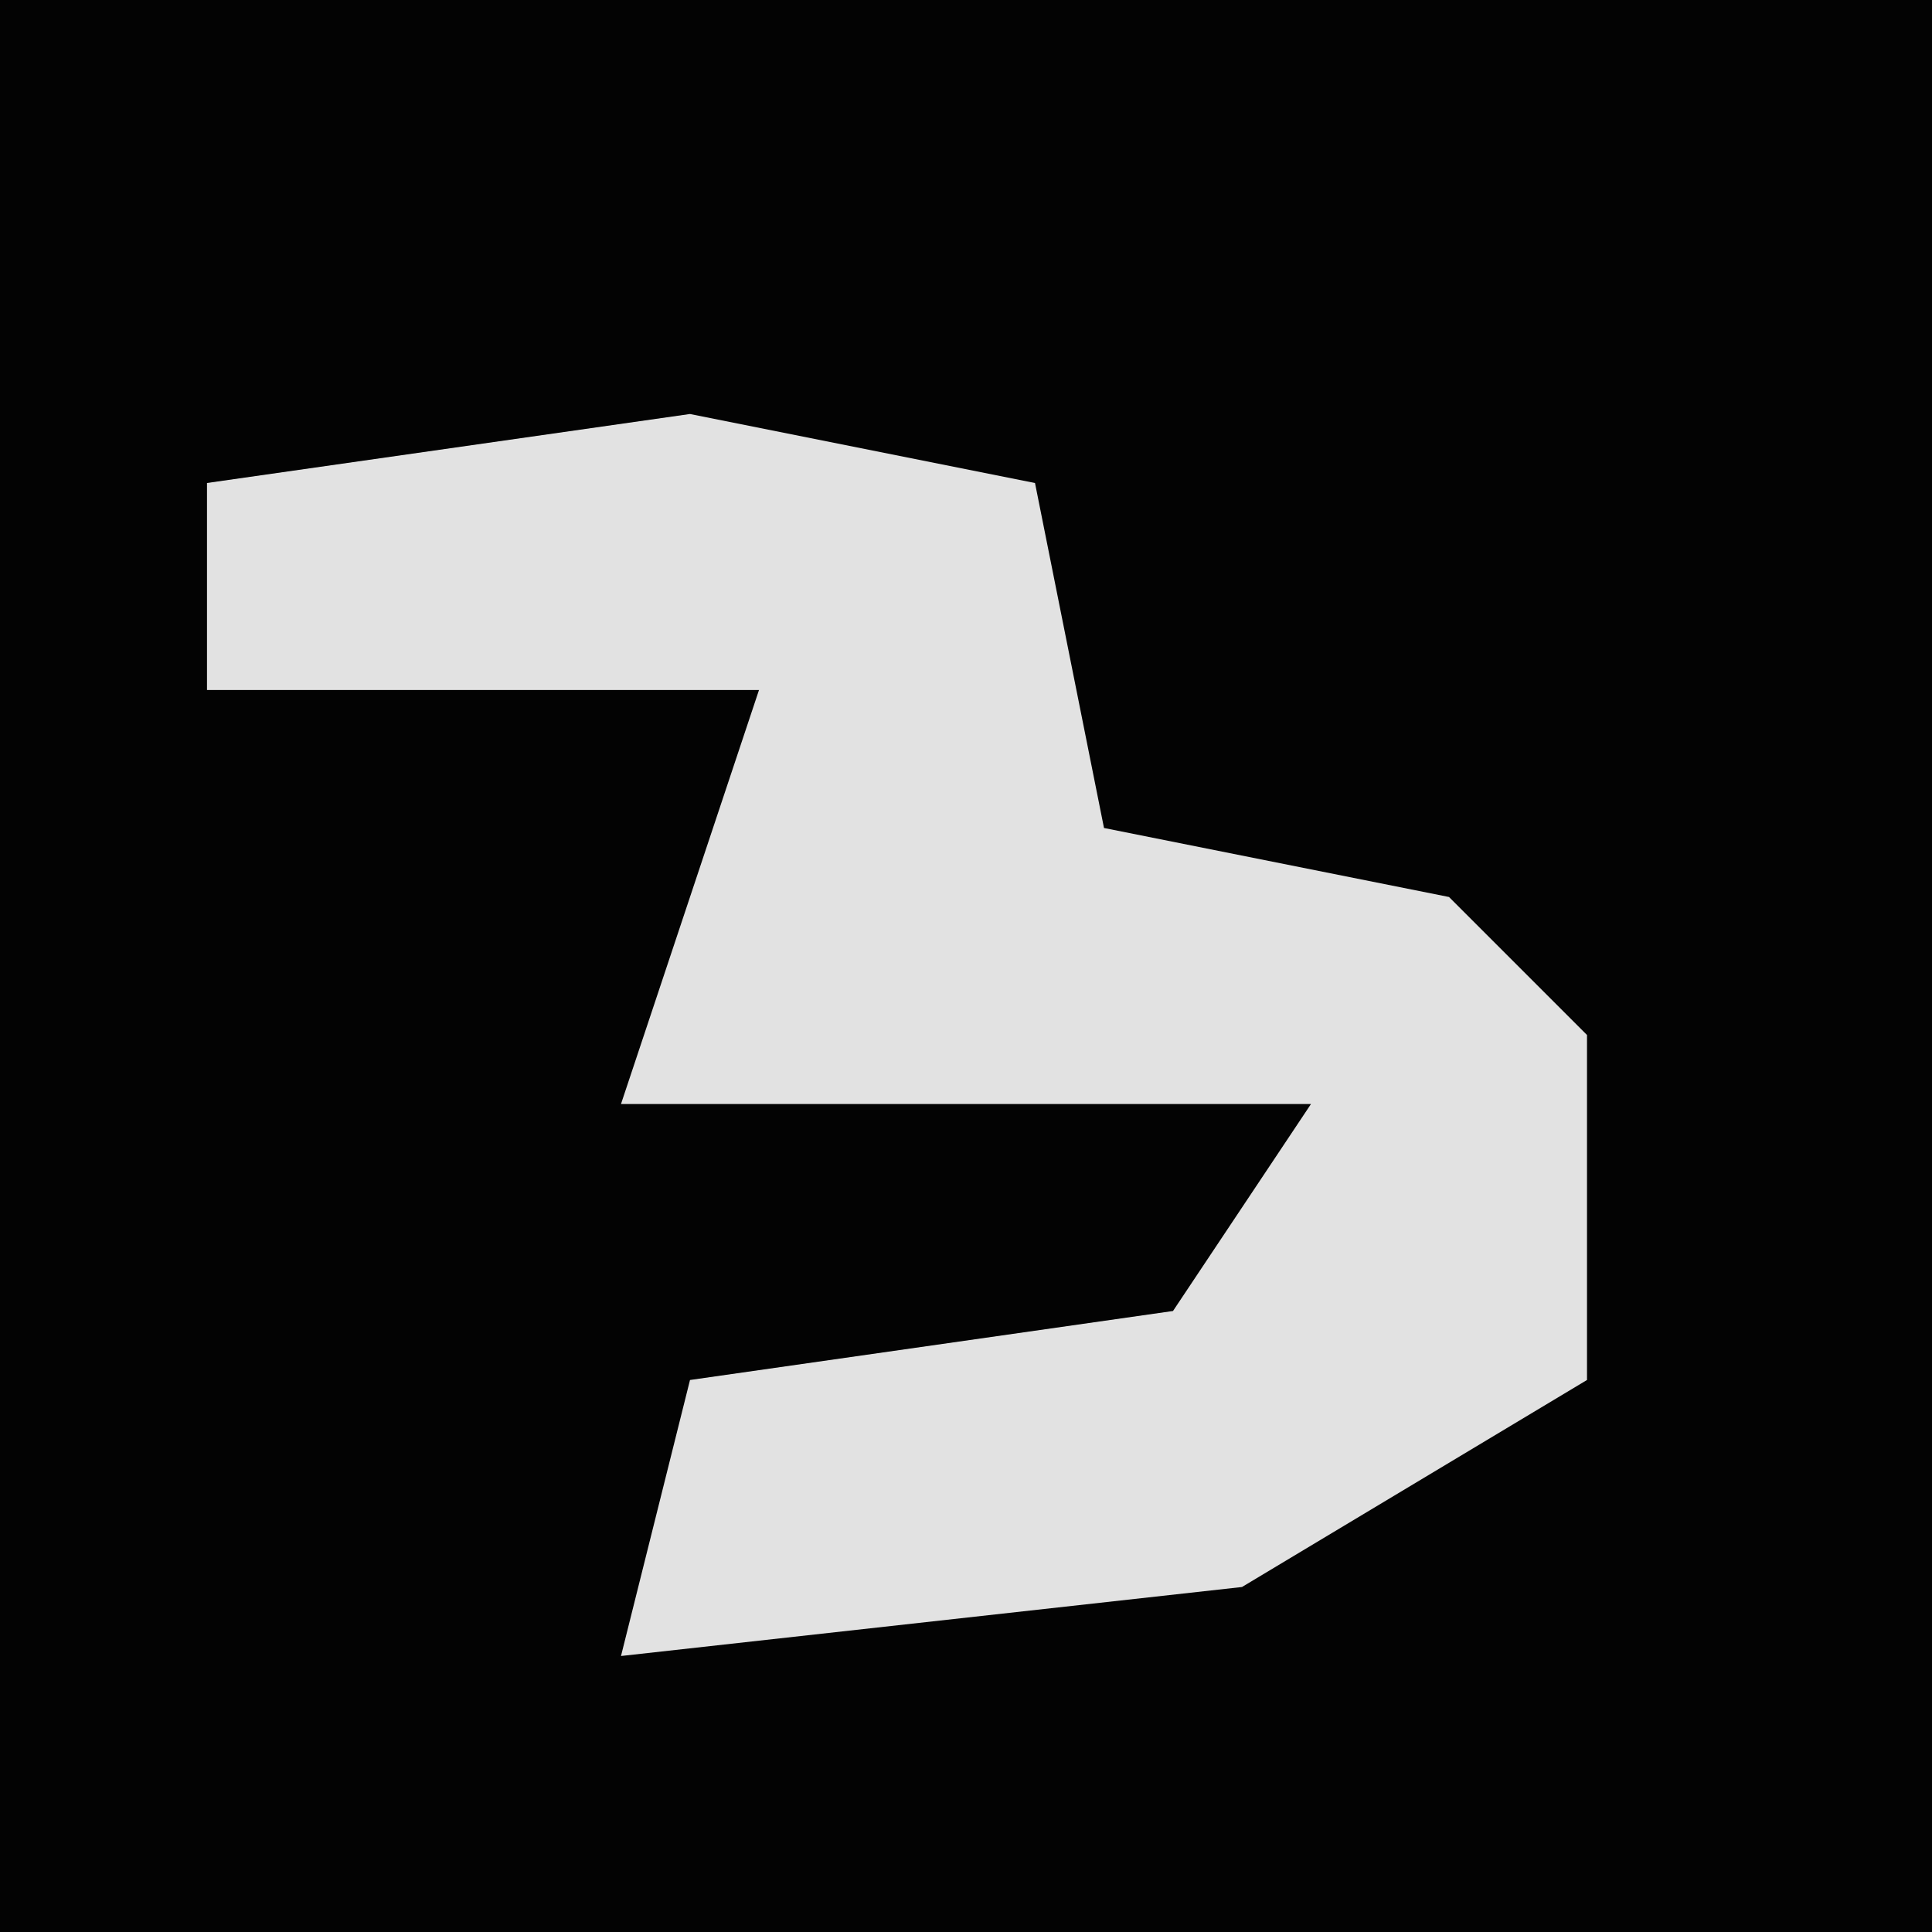 <?xml version="1.0" encoding="UTF-8"?>
<svg version="1.1" xmlns="http://www.w3.org/2000/svg" width="28" height="28">
<path d="M0,0 L28,0 L28,28 L0,28 Z " fill="#030303" transform="translate(0,0)"/>
<path d="M0,0 L5,1 L6,6 L11,7 L13,9 L13,14 L8,17 L-1,18 L0,14 L7,13 L9,10 L-1,10 L1,4 L-7,4 L-7,1 Z " fill="#E2E2E2" transform="translate(10,6)"/>
</svg>
